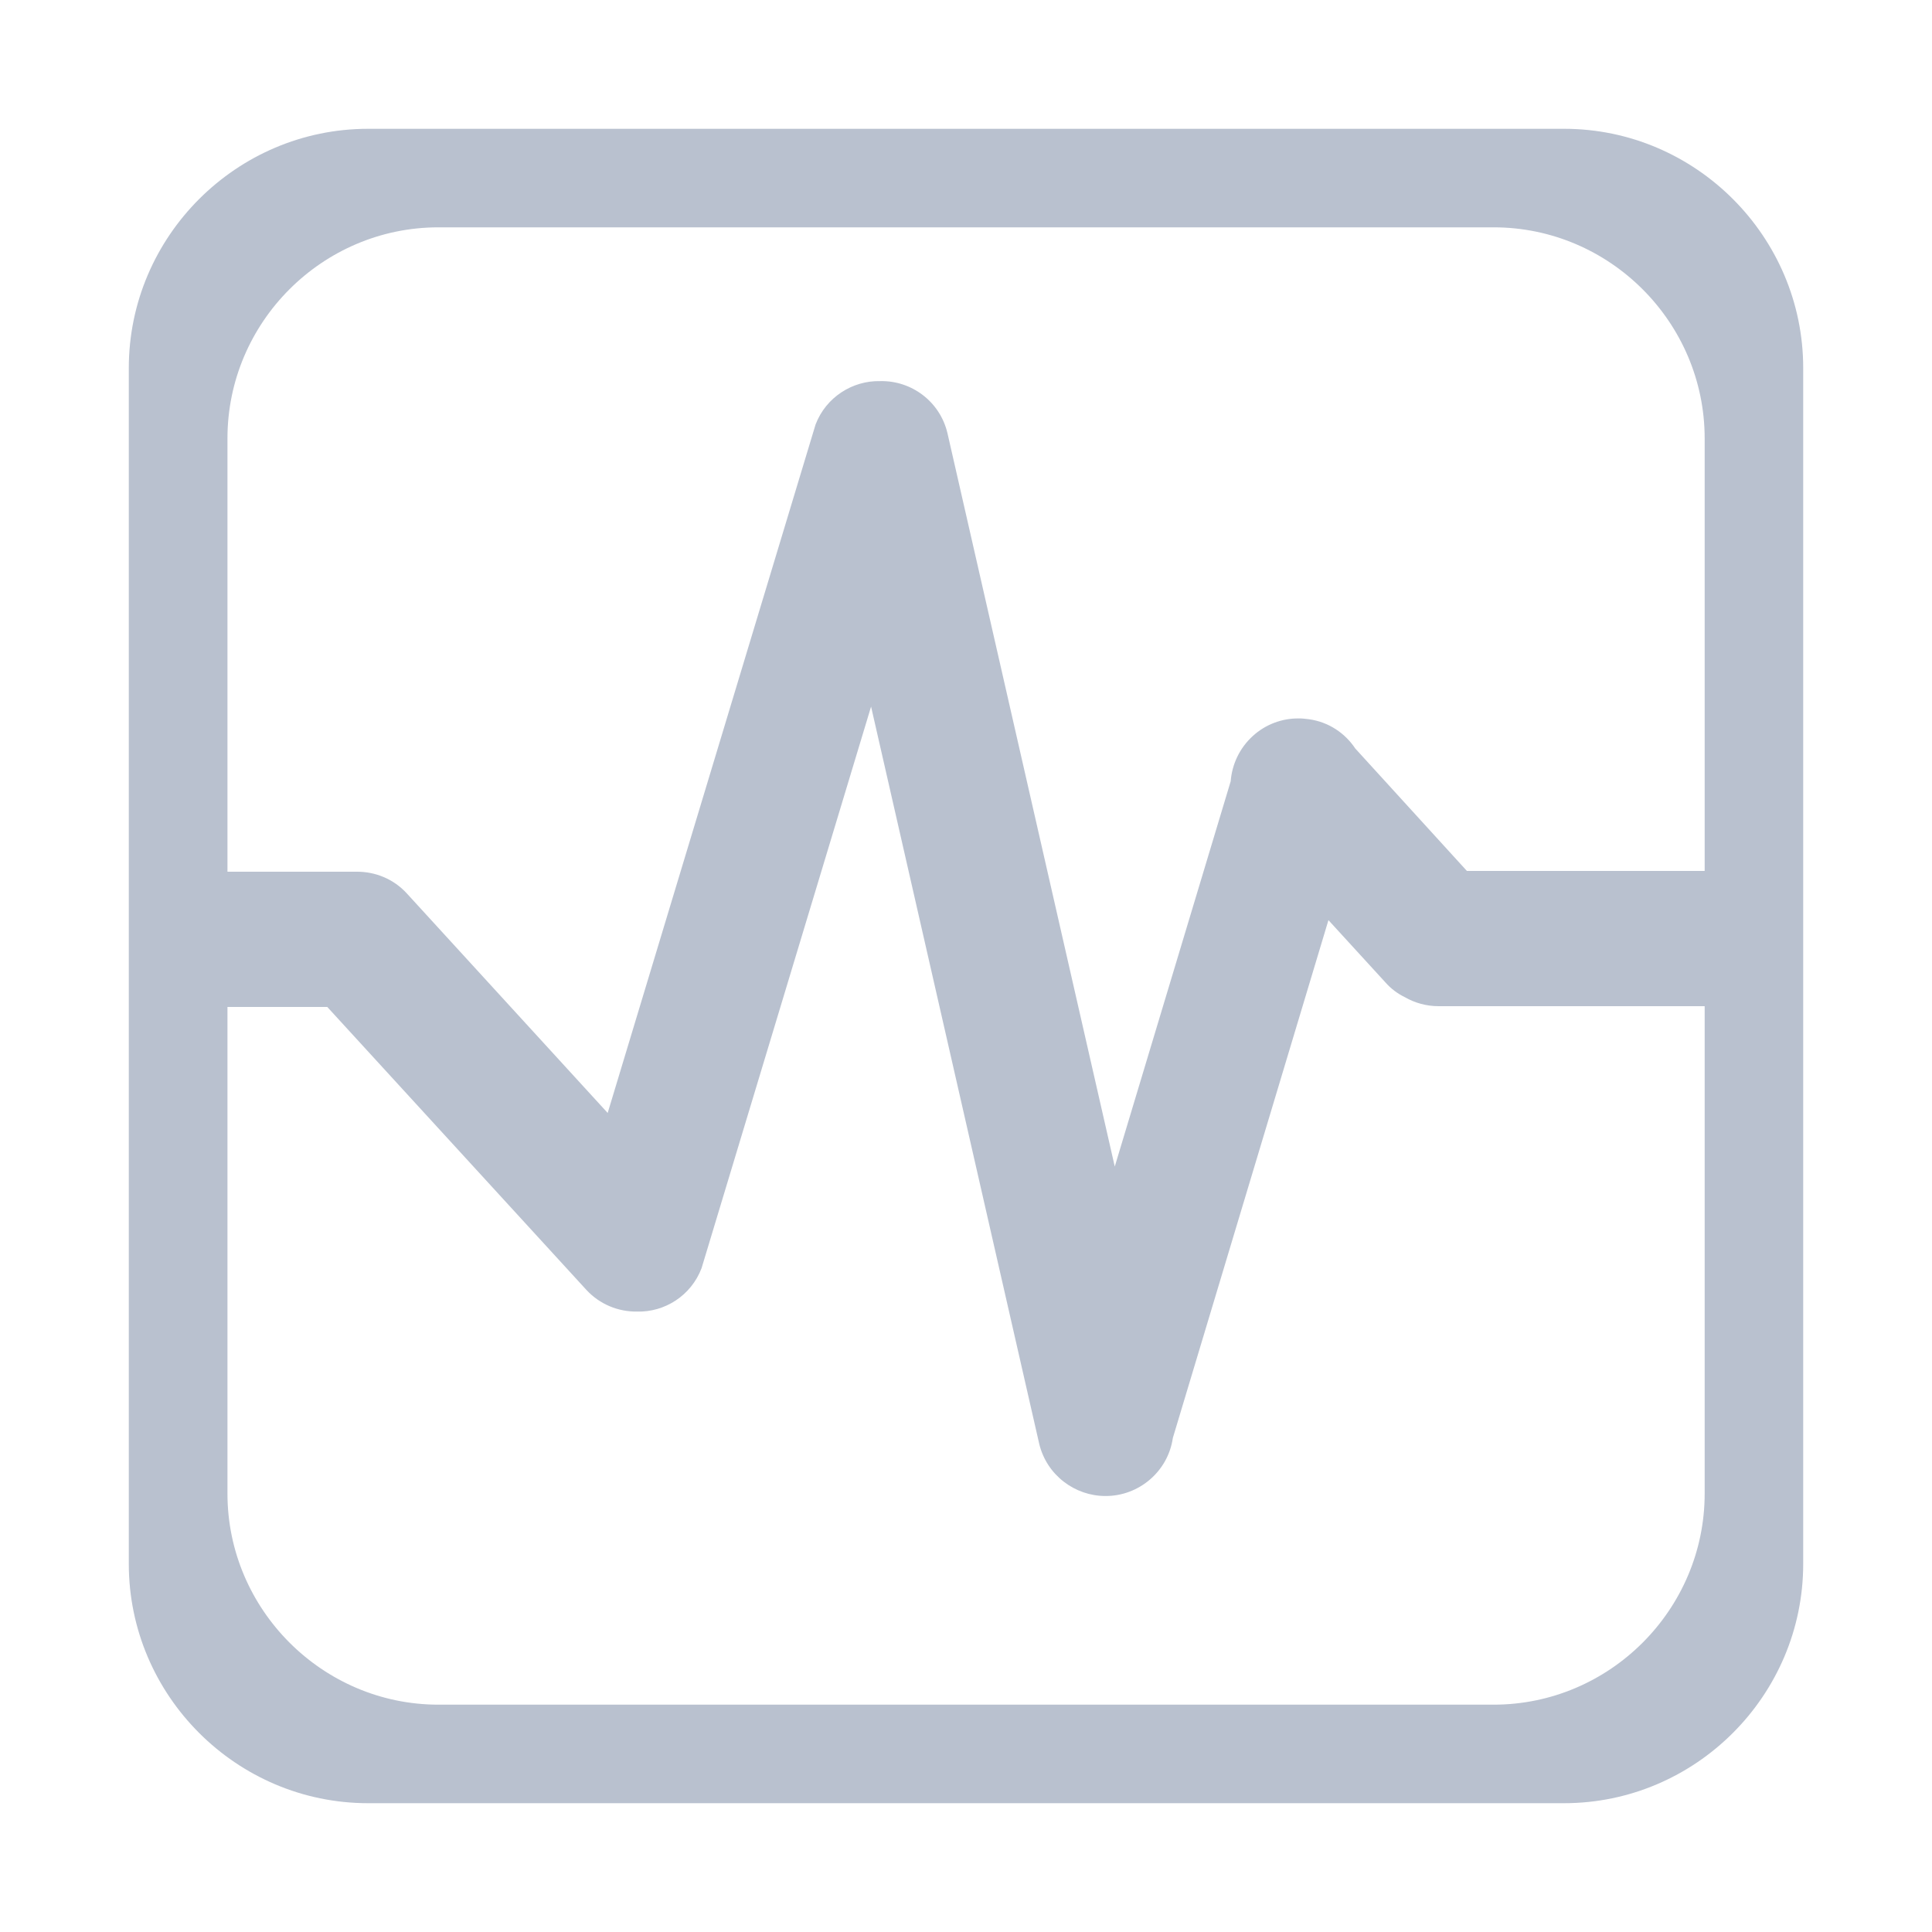 <?xml version="1.0" encoding="UTF-8"?>
<svg width="15px" height="15px" viewBox="0 0 15 15" version="1.1" xmlns="http://www.w3.org/2000/svg" xmlns:xlink="http://www.w3.org/1999/xlink">
    <!-- Generator: Sketch 46.2 (44496) - http://www.bohemiancoding.com/sketch -->
    <title>Prometheus</title>
    <desc>Created with Sketch.</desc>
    <defs></defs>
    <g id="Page-1" stroke="none" stroke-width="1" fill="none" fill-rule="evenodd">
        <g id="Prometheus" fill="#B9C1CF">
            <path d="M11.596,13.235 L3.404,13.235 C2.504,13.235 1.766,12.496 1.766,11.596 L1.766,7.818 L2.541,7.818 L4.552,10.014 C4.657,10.128 4.802,10.185 4.946,10.183 C5.161,10.189 5.366,10.059 5.447,9.846 L6.763,5.486 L8.069,11.212 C8.128,11.453 8.345,11.615 8.583,11.615 C8.84,11.616 9.068,11.427 9.106,11.164 L10.314,7.144 L10.756,7.627 C10.8,7.677 10.851,7.715 10.909,7.743 C10.984,7.786 11.073,7.812 11.169,7.812 L13.235,7.812 L13.235,11.596 C13.235,12.497 12.498,13.235 11.596,13.235 M3.404,1.765 L11.597,1.765 C12.498,1.765 13.235,2.503 13.235,3.404 L13.235,6.762 L11.389,6.762 L10.522,5.811 C10.443,5.692 10.315,5.605 10.162,5.584 C10.135,5.581 10.108,5.577 10.08,5.578 C9.955,5.577 9.826,5.623 9.726,5.715 C9.622,5.81 9.565,5.937 9.555,6.066 L8.655,9.057 L7.356,3.363 C7.298,3.117 7.076,2.953 6.833,2.959 C6.62,2.954 6.413,3.083 6.332,3.296 L4.718,8.641 L3.159,6.937 C3.055,6.823 2.912,6.767 2.769,6.768 L1.766,6.768 L1.766,3.404 C1.766,2.502 2.503,1.765 3.404,1.765 M12.144,1 L2.858,1 C1.836,1 1,1.836 1,2.858 L1,12.142 C1,13.164 1.836,14 2.858,14 L12.143,14 C13.164,14 14,13.164 14,12.142 L14,2.857 C14,1.836 13.164,1 12.144,1" id="Page-1"></path>
        </g>
    </g>
</svg>